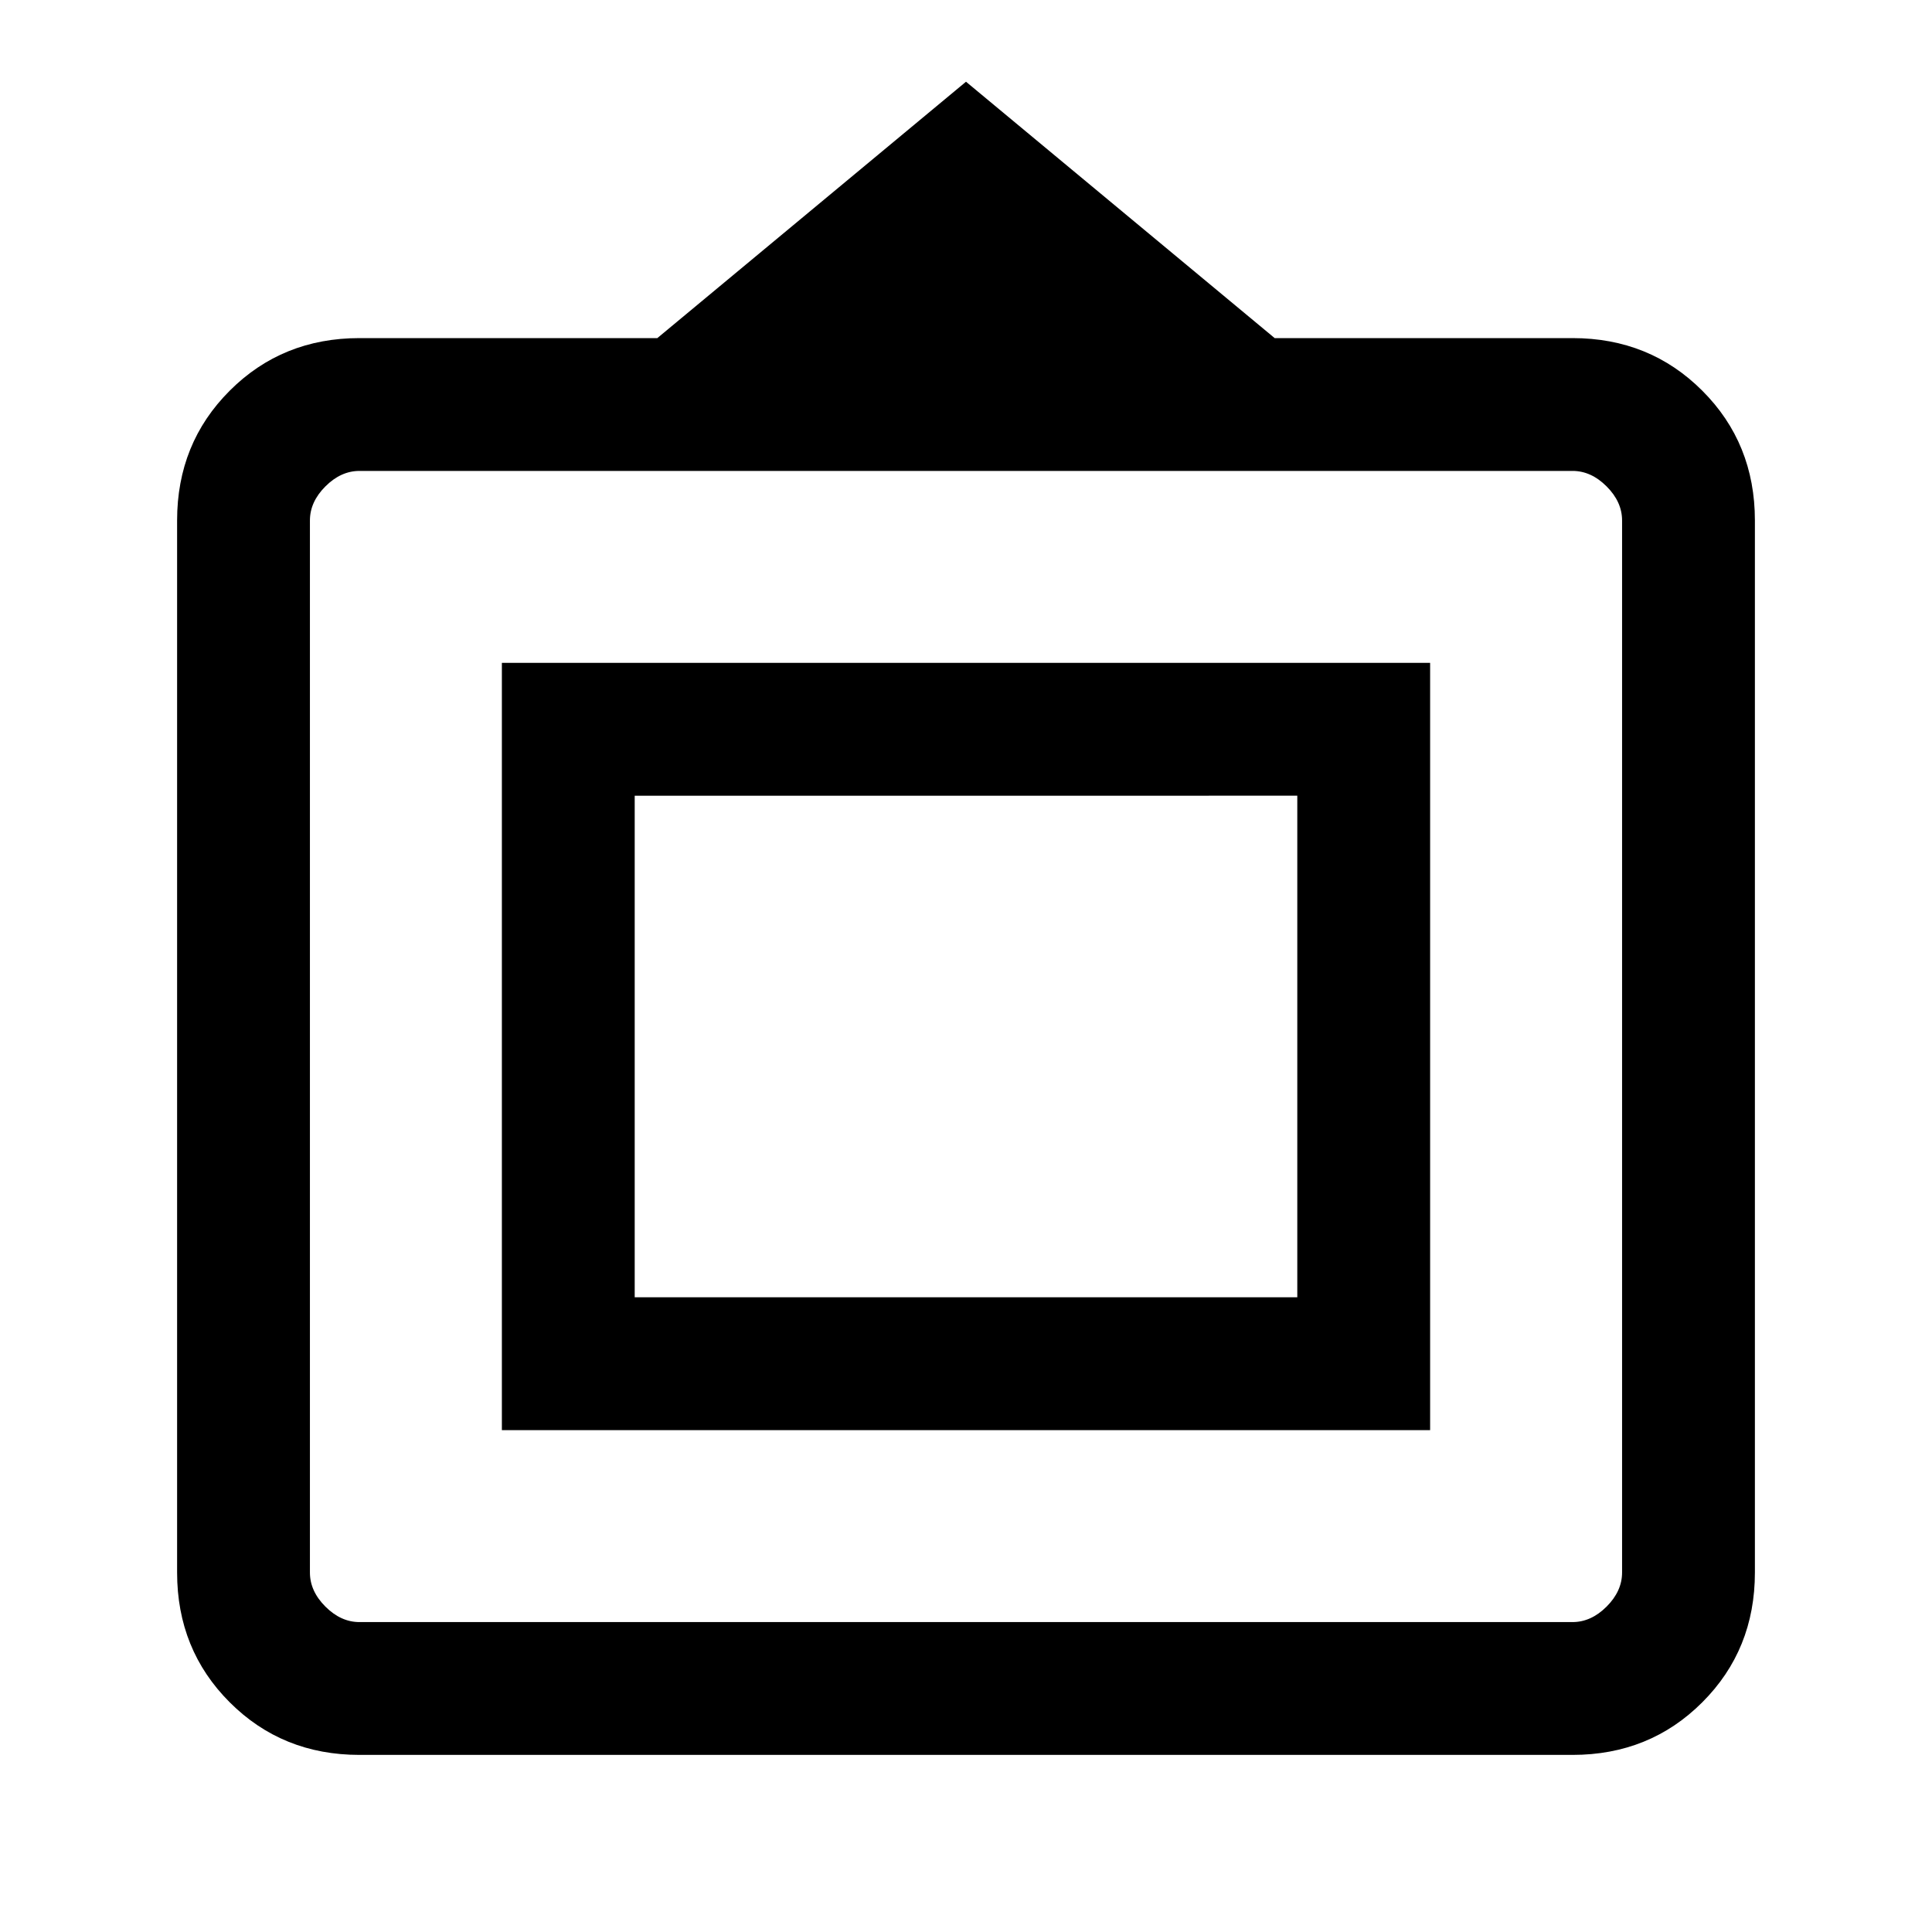 <svg xmlns="http://www.w3.org/2000/svg" height="24" viewBox="0 -960 960 960" width="24"><path d="M178.62-88q-38.35 0-64.48-26.14Q88-140.27 88-178.62v-522.76q0-38.35 26.14-64.48Q140.27-792 178.62-792h148L480-919.39 633.38-792h148q38.35 0 64.48 26.14Q872-739.73 872-701.38v522.76q0 38.35-26.14 64.48Q819.73-88 781.38-88H178.62Zm0-66h602.76q9.24 0 16.93-7.69 7.69-7.69 7.69-16.93v-522.76q0-9.24-7.69-16.93-7.69-7.69-16.93-7.69H178.62q-9.24 0-16.93 7.69-7.69 7.69-7.69 16.93v522.76q0 9.24 7.69 16.93 7.69 7.69 16.93 7.69Zm70.76-95.38v-381.24h461.24v381.24H249.38Zm66-66h329.24v-249.24H315.38v249.24ZM480-440Z"/></svg>
